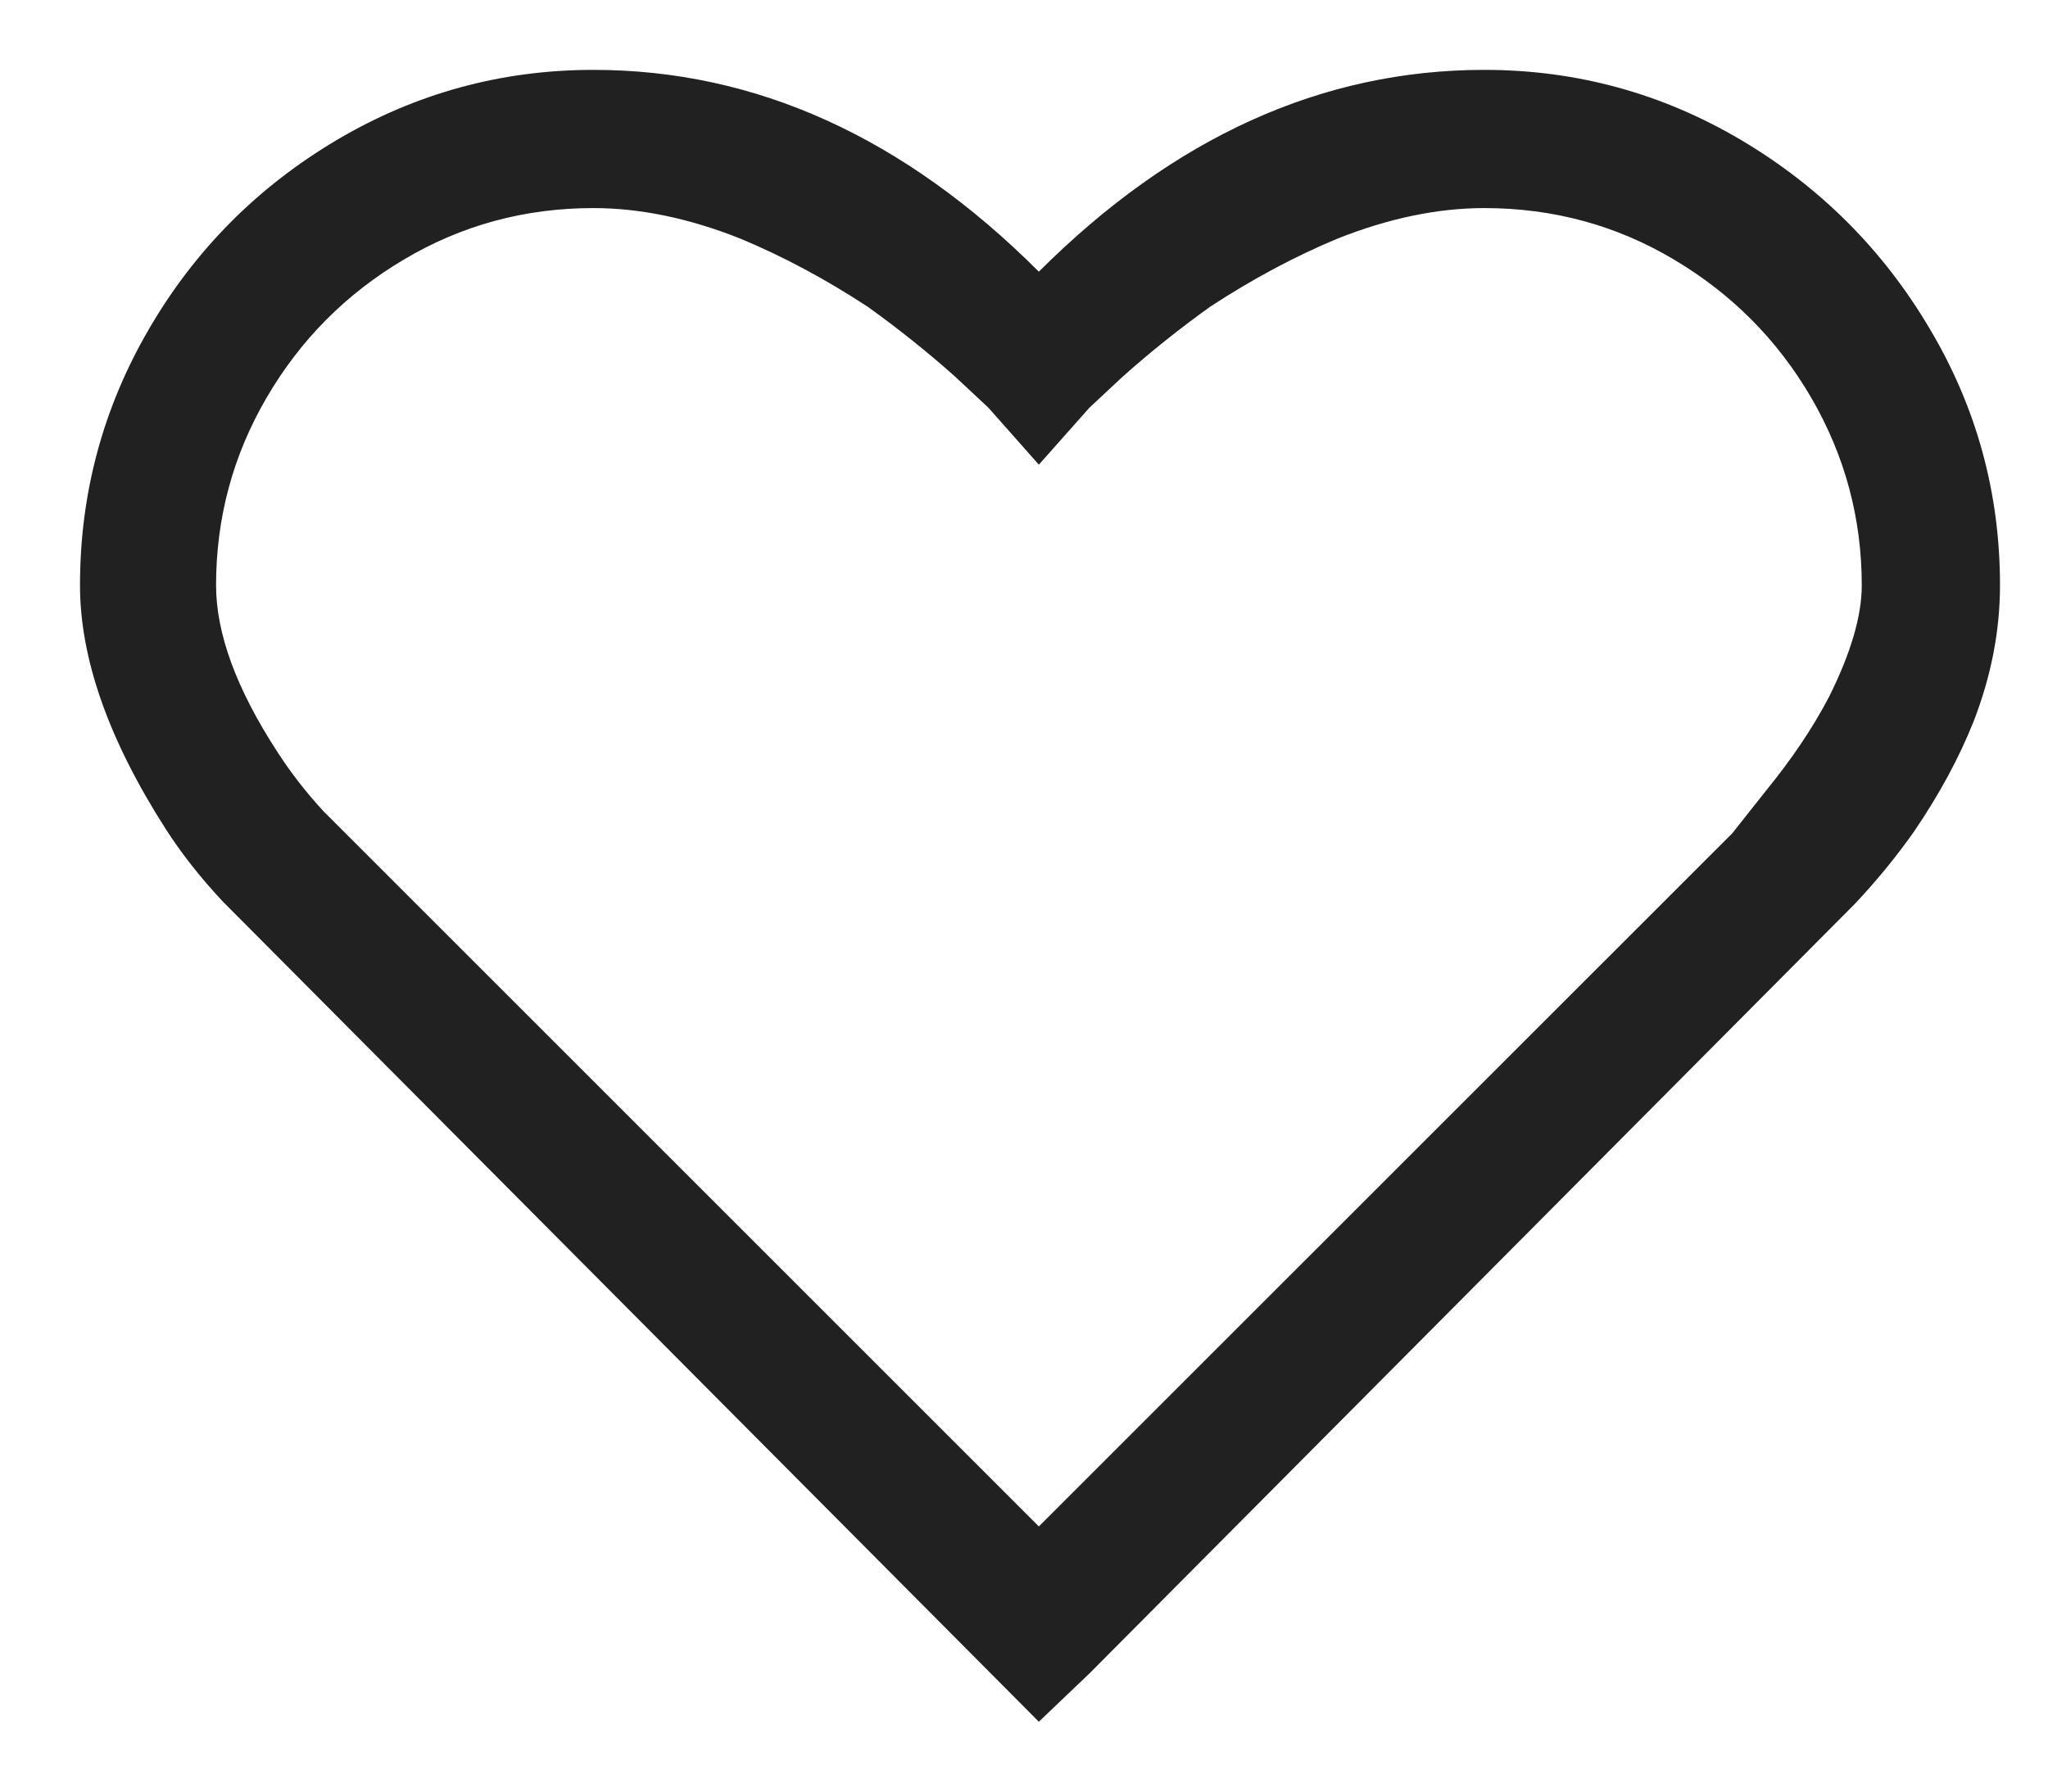 <svg width="16" height="14" viewBox="0 0 16 14" fill="none" xmlns="http://www.w3.org/2000/svg">
<path d="M4.636 0.546C5.905 0.546 7.065 1.072 8.116 2.123C9.168 1.072 10.328 0.546 11.596 0.546C12.316 0.546 12.985 0.729 13.602 1.094C14.219 1.46 14.711 1.951 15.076 2.569C15.443 3.186 15.625 3.854 15.625 4.574C15.625 4.929 15.556 5.283 15.419 5.637C15.305 5.923 15.15 6.209 14.956 6.494C14.819 6.689 14.665 6.878 14.494 7.06L8.511 13.077L8.116 13.454L1.739 7.043C1.568 6.86 1.419 6.672 1.294 6.477C0.848 5.78 0.625 5.146 0.625 4.574C0.625 3.854 0.805 3.186 1.165 2.569C1.525 1.951 2.014 1.46 2.631 1.094C3.248 0.729 3.916 0.546 4.636 0.546ZM5.785 1.865C5.385 1.706 5.003 1.626 4.636 1.626C4.099 1.626 3.605 1.76 3.154 2.029C2.702 2.297 2.345 2.657 2.082 3.109C1.819 3.56 1.688 4.049 1.688 4.574C1.688 4.951 1.848 5.386 2.168 5.877C2.271 6.037 2.391 6.192 2.528 6.34L8.116 11.928L13.534 6.511L13.791 6.186C13.996 5.935 14.162 5.689 14.288 5.448C14.459 5.106 14.545 4.814 14.545 4.574C14.545 4.049 14.413 3.56 14.151 3.109C13.888 2.657 13.53 2.297 13.079 2.029C12.628 1.76 12.133 1.626 11.596 1.626C11.231 1.626 10.848 1.706 10.448 1.865C10.117 2.003 9.785 2.18 9.454 2.397C9.214 2.569 8.985 2.752 8.768 2.946L8.511 3.186L8.116 3.631L7.722 3.186L7.465 2.946C7.248 2.752 7.019 2.569 6.779 2.397C6.448 2.18 6.116 2.003 5.785 1.865Z" fill="#212121"/>
</svg>
